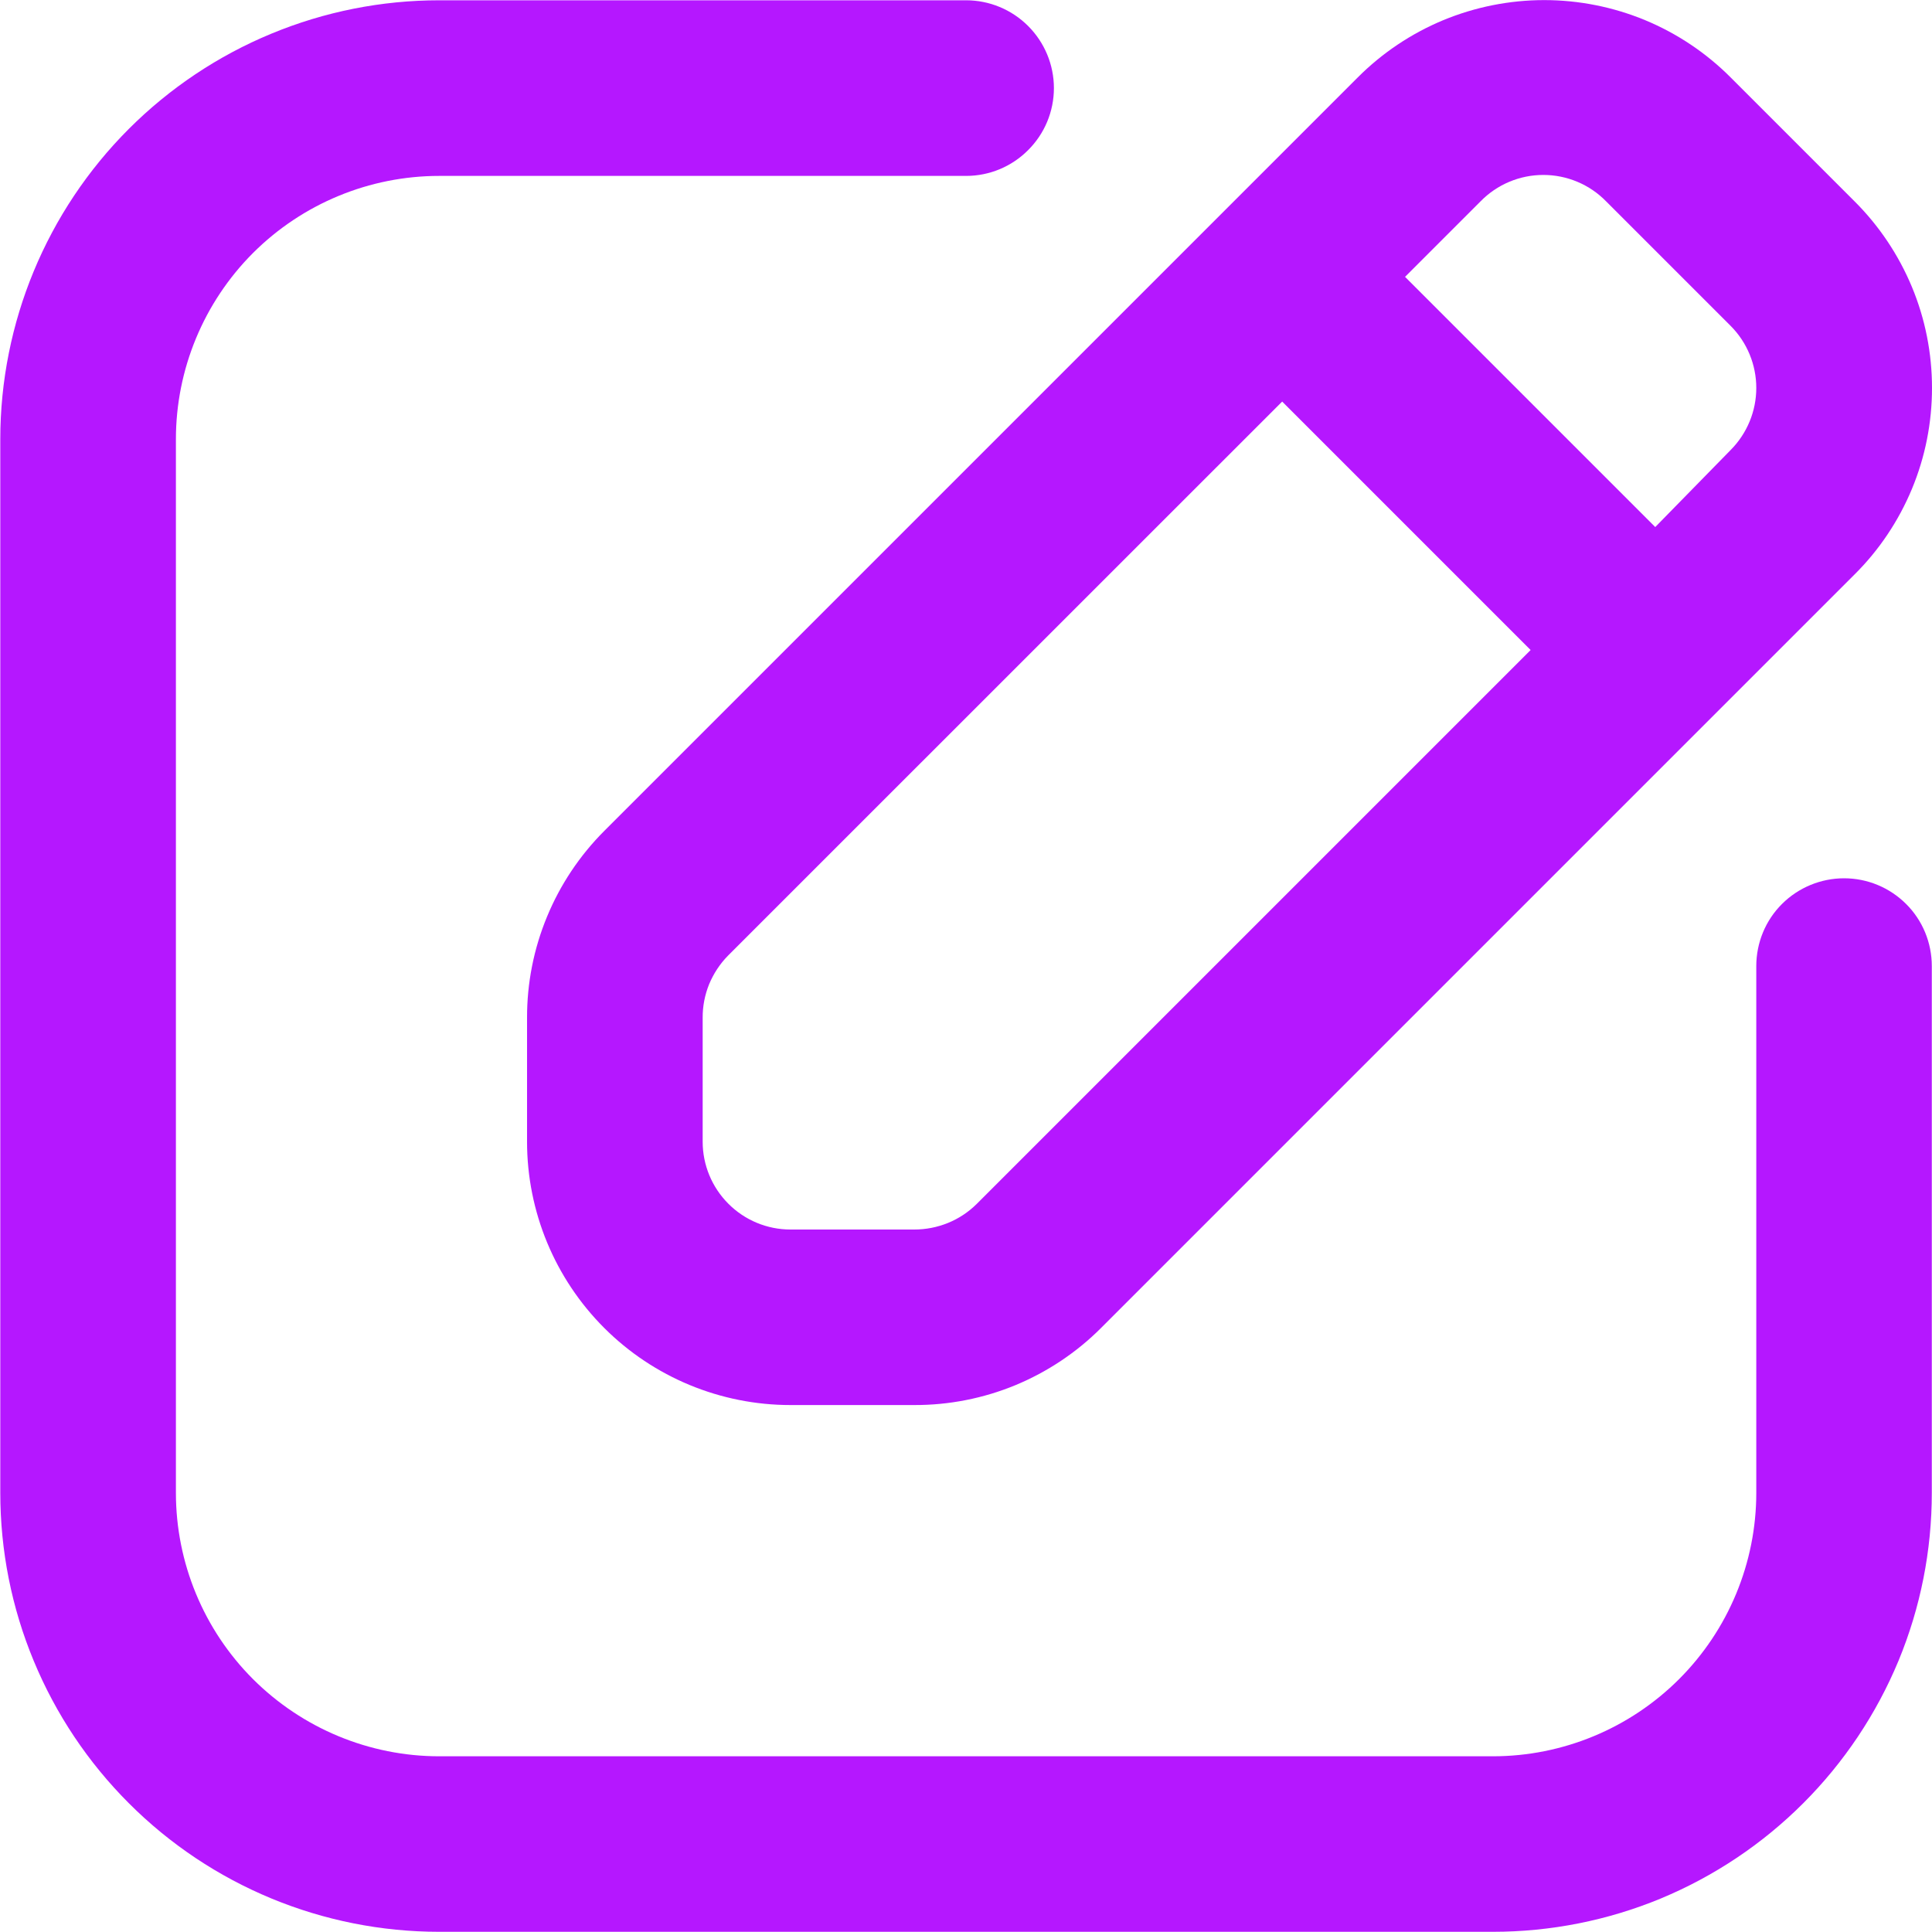 <svg width="20" height="20" viewBox="0 0 20 20" fill="none" xmlns="http://www.w3.org/2000/svg">
<g clip-path="url(#clip0_377_249)">
<path d="M19.09 9.092C18.849 9.092 18.617 9.188 18.447 9.358C18.276 9.528 18.181 9.76 18.181 10.001V15.454C18.181 16.177 17.893 16.871 17.382 17.382C16.871 17.893 16.177 18.181 15.454 18.181H4.547C3.824 18.181 3.131 17.893 2.619 17.382C2.108 16.871 1.821 16.177 1.821 15.454V4.547C1.821 3.824 2.108 3.131 2.619 2.619C3.131 2.108 3.824 1.821 4.547 1.821H10.001C10.242 1.821 10.473 1.725 10.643 1.554C10.814 1.384 10.91 1.153 10.91 0.912C10.91 0.671 10.814 0.44 10.643 0.269C10.473 0.099 10.242 0.003 10.001 0.003H4.547C3.951 0.003 3.36 0.12 2.808 0.349C2.257 0.577 1.756 0.912 1.334 1.334C0.482 2.186 0.003 3.342 0.003 4.547V15.454C0.003 16.051 0.12 16.642 0.349 17.193C0.577 17.744 0.912 18.245 1.334 18.667C2.186 19.52 3.342 19.998 4.547 19.998H15.454C16.051 19.998 16.642 19.881 17.193 19.653C17.744 19.424 18.245 19.089 18.667 18.667C19.089 18.245 19.424 17.744 19.653 17.193C19.881 16.642 19.998 16.051 19.998 15.454V10.001C19.998 9.76 19.903 9.528 19.732 9.358C19.562 9.188 19.331 9.092 19.09 9.092Z" fill="#B517FF"/>
<path d="M6.256 8.601C6.002 8.855 5.8 9.157 5.663 9.489C5.525 9.822 5.455 10.178 5.456 10.537V11.819C5.456 12.542 5.743 13.235 6.255 13.747C6.766 14.258 7.46 14.545 8.183 14.545H9.464C9.824 14.546 10.18 14.476 10.512 14.339C10.844 14.201 11.146 14 11.4 13.745L19.198 5.947C19.453 5.694 19.654 5.393 19.792 5.062C19.93 4.73 20 4.375 20 4.016C20 3.657 19.93 3.302 19.792 2.97C19.654 2.639 19.453 2.338 19.198 2.084L17.917 0.803C17.664 0.549 17.363 0.347 17.031 0.209C16.7 0.072 16.344 0.001 15.986 0.001C15.627 0.001 15.271 0.072 14.94 0.209C14.608 0.347 14.307 0.549 14.054 0.803L6.256 8.601ZM16.626 2.084L17.917 3.375C18.086 3.545 18.181 3.776 18.181 4.016C18.181 4.256 18.086 4.486 17.917 4.657L17.135 5.456L14.545 2.866L15.327 2.084C15.411 1.998 15.512 1.929 15.624 1.882C15.736 1.835 15.855 1.811 15.976 1.811C16.098 1.811 16.217 1.835 16.329 1.882C16.441 1.929 16.542 1.998 16.626 2.084ZM7.274 10.537C7.273 10.418 7.296 10.299 7.341 10.188C7.387 10.078 7.453 9.977 7.537 9.892L13.273 4.157L15.845 6.729L10.11 12.464C10.025 12.548 9.924 12.615 9.813 12.66C9.702 12.705 9.584 12.728 9.464 12.728H8.183C7.942 12.728 7.71 12.632 7.54 12.461C7.37 12.291 7.274 12.06 7.274 11.819V10.537Z" fill="#B517FF"/>
</g>
<defs>
<clipPath id="clip0_377_249">
<rect width="20" height="20" fill="white"/>
</clipPath>
</defs>
</svg>
